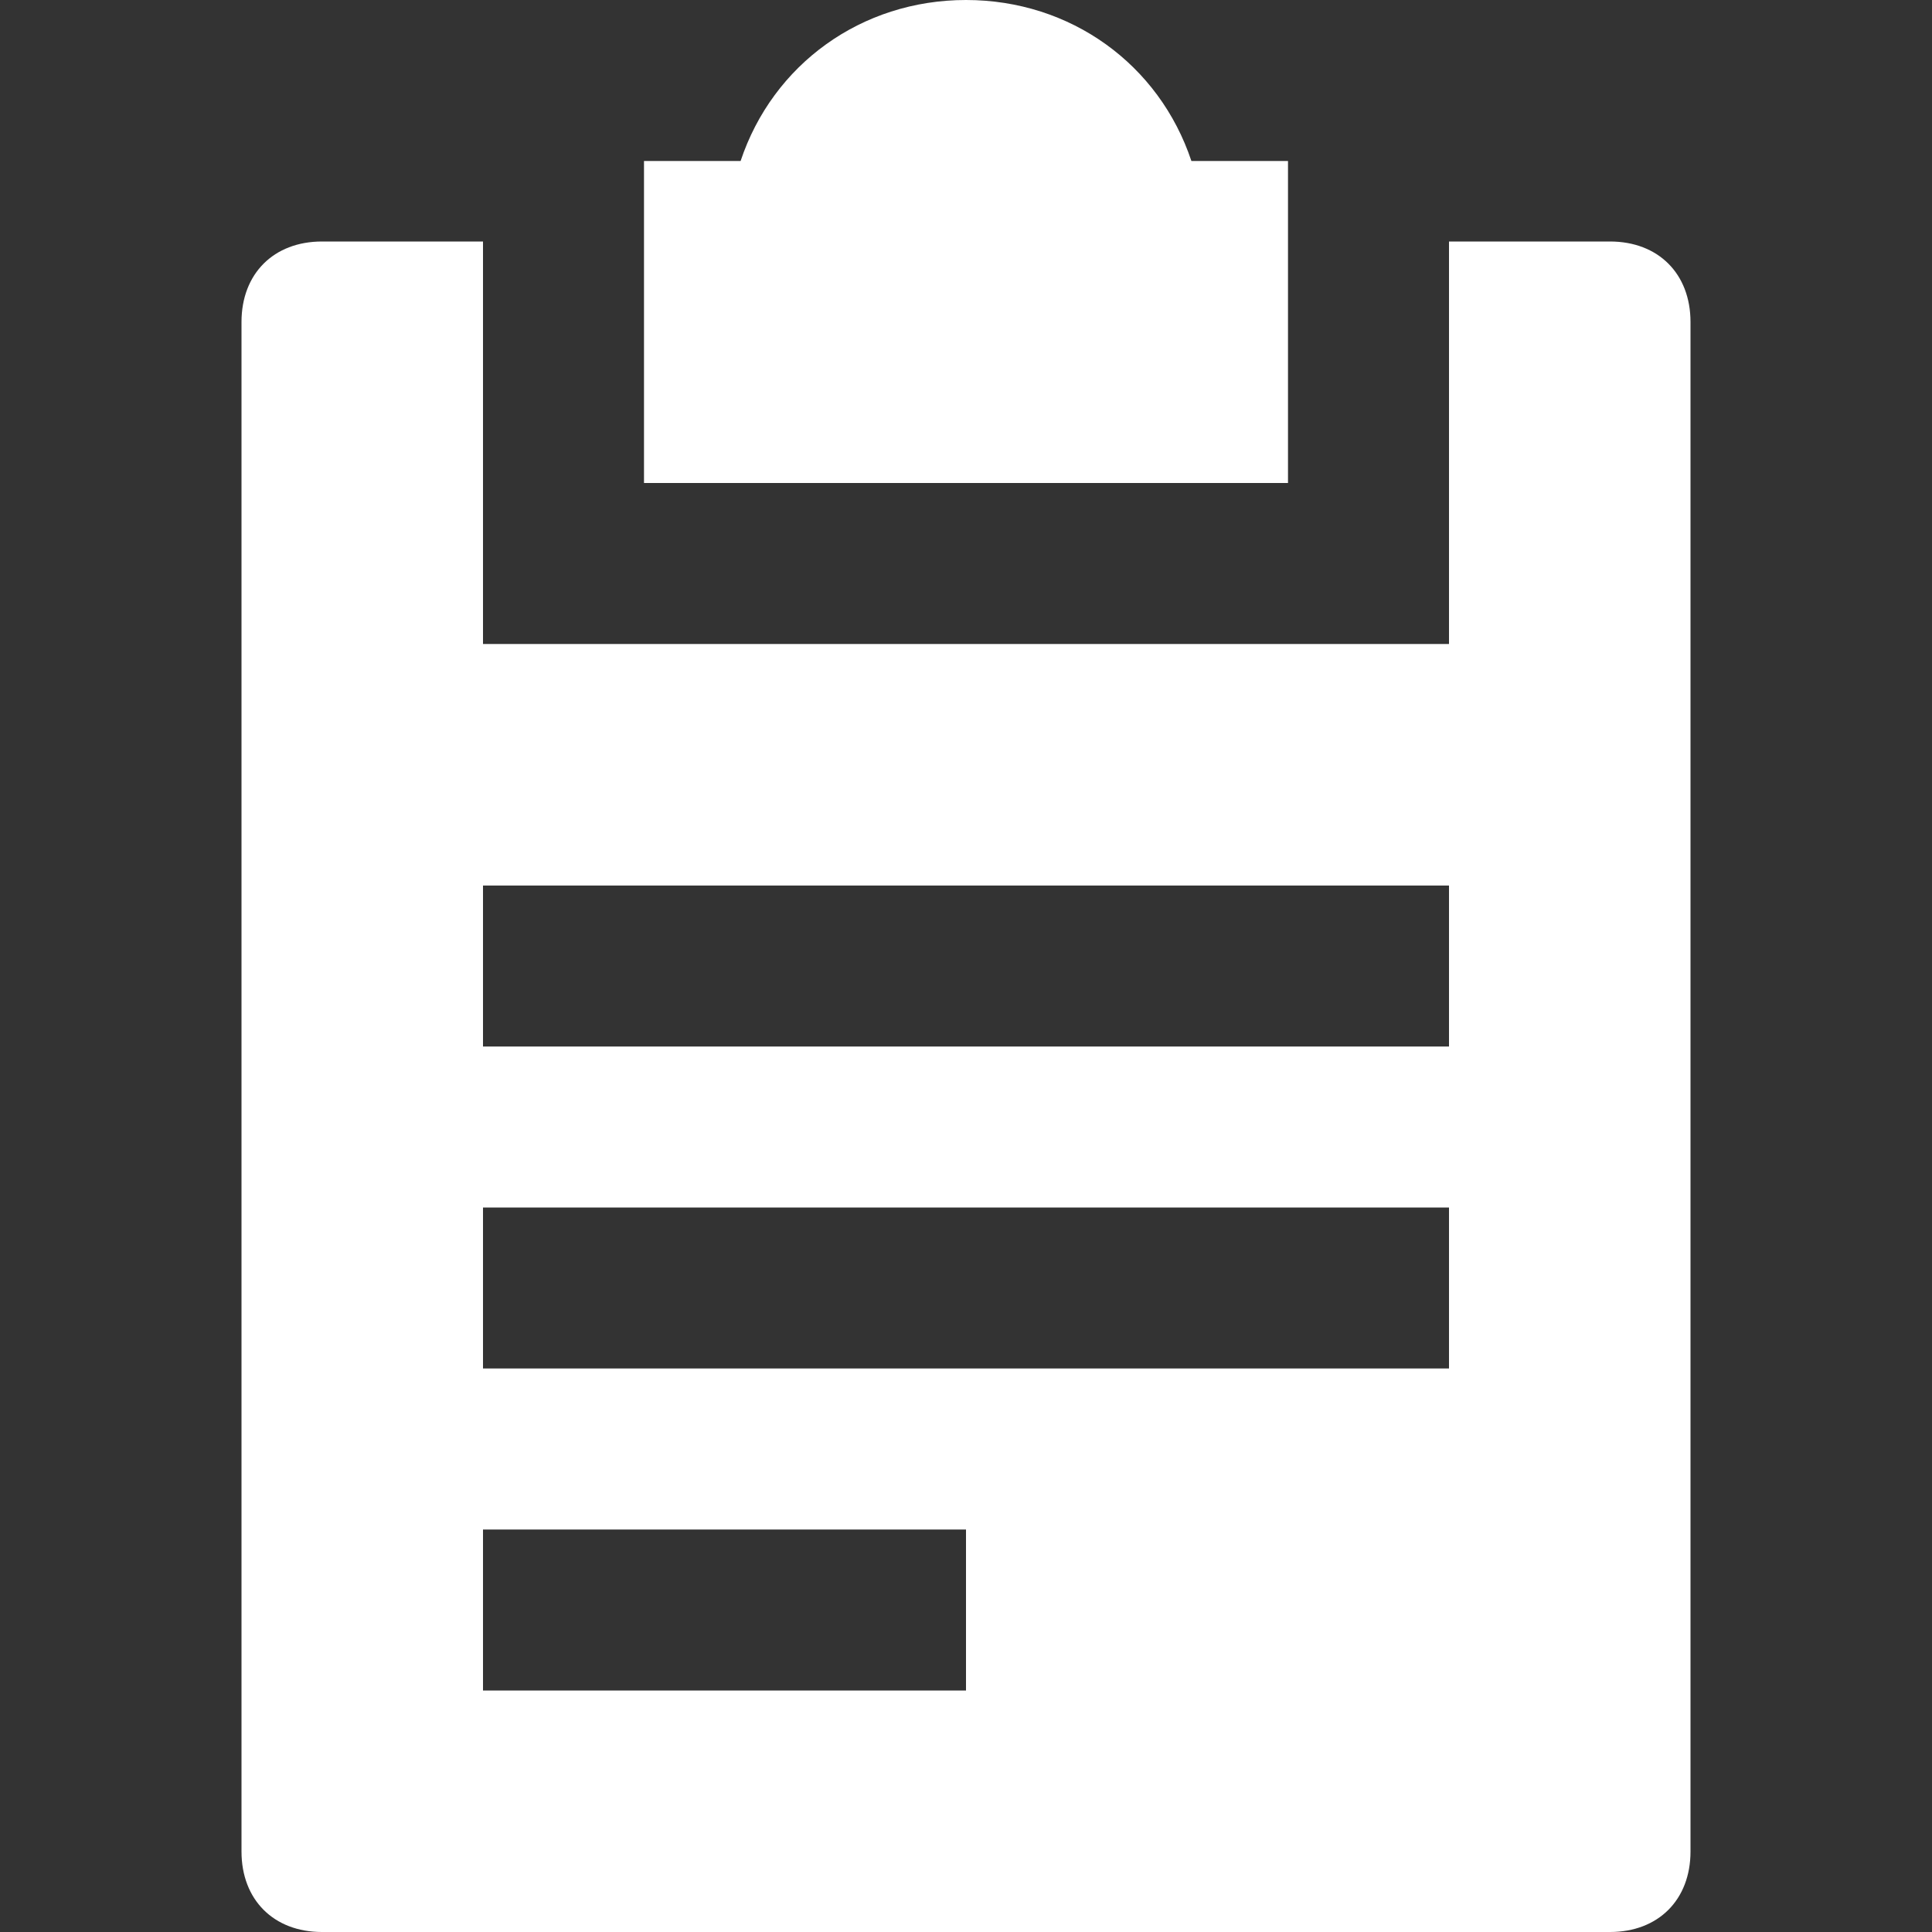 <svg class="nc-icon glyph" xmlns="http://www.w3.org/2000/svg" xmlns:xlink="http://www.w3.org/1999/xlink" x="0px" y="0px" width="24px" height="24px" viewBox="0 0 24 24">
<rect x="0" y="0" width="24" height="24" fill="#333333" stroke="none"/>
<g>
<path data-color="color-2" fill="#ffffff" d="M16,2h-1.2c-0.4-1.2-1.5-2-2.8-2S9.6,0.8,9.2,2H8v4h8V2z"></path>
<path fill="#ffffff" d="M20,3h-2v5H6V3H4C3.4,3,3,3.4,3,4v19c0,0.6,0.4,1,1,1h16c0.6,0,1-0.4,1-1V4C21,3.4,20.6,3,20,3z M12,21H6v-2
	h6V21z M18,17H6v-2h12V17z M18,13H6v-2h12V13z"></path>
</g>
</svg>